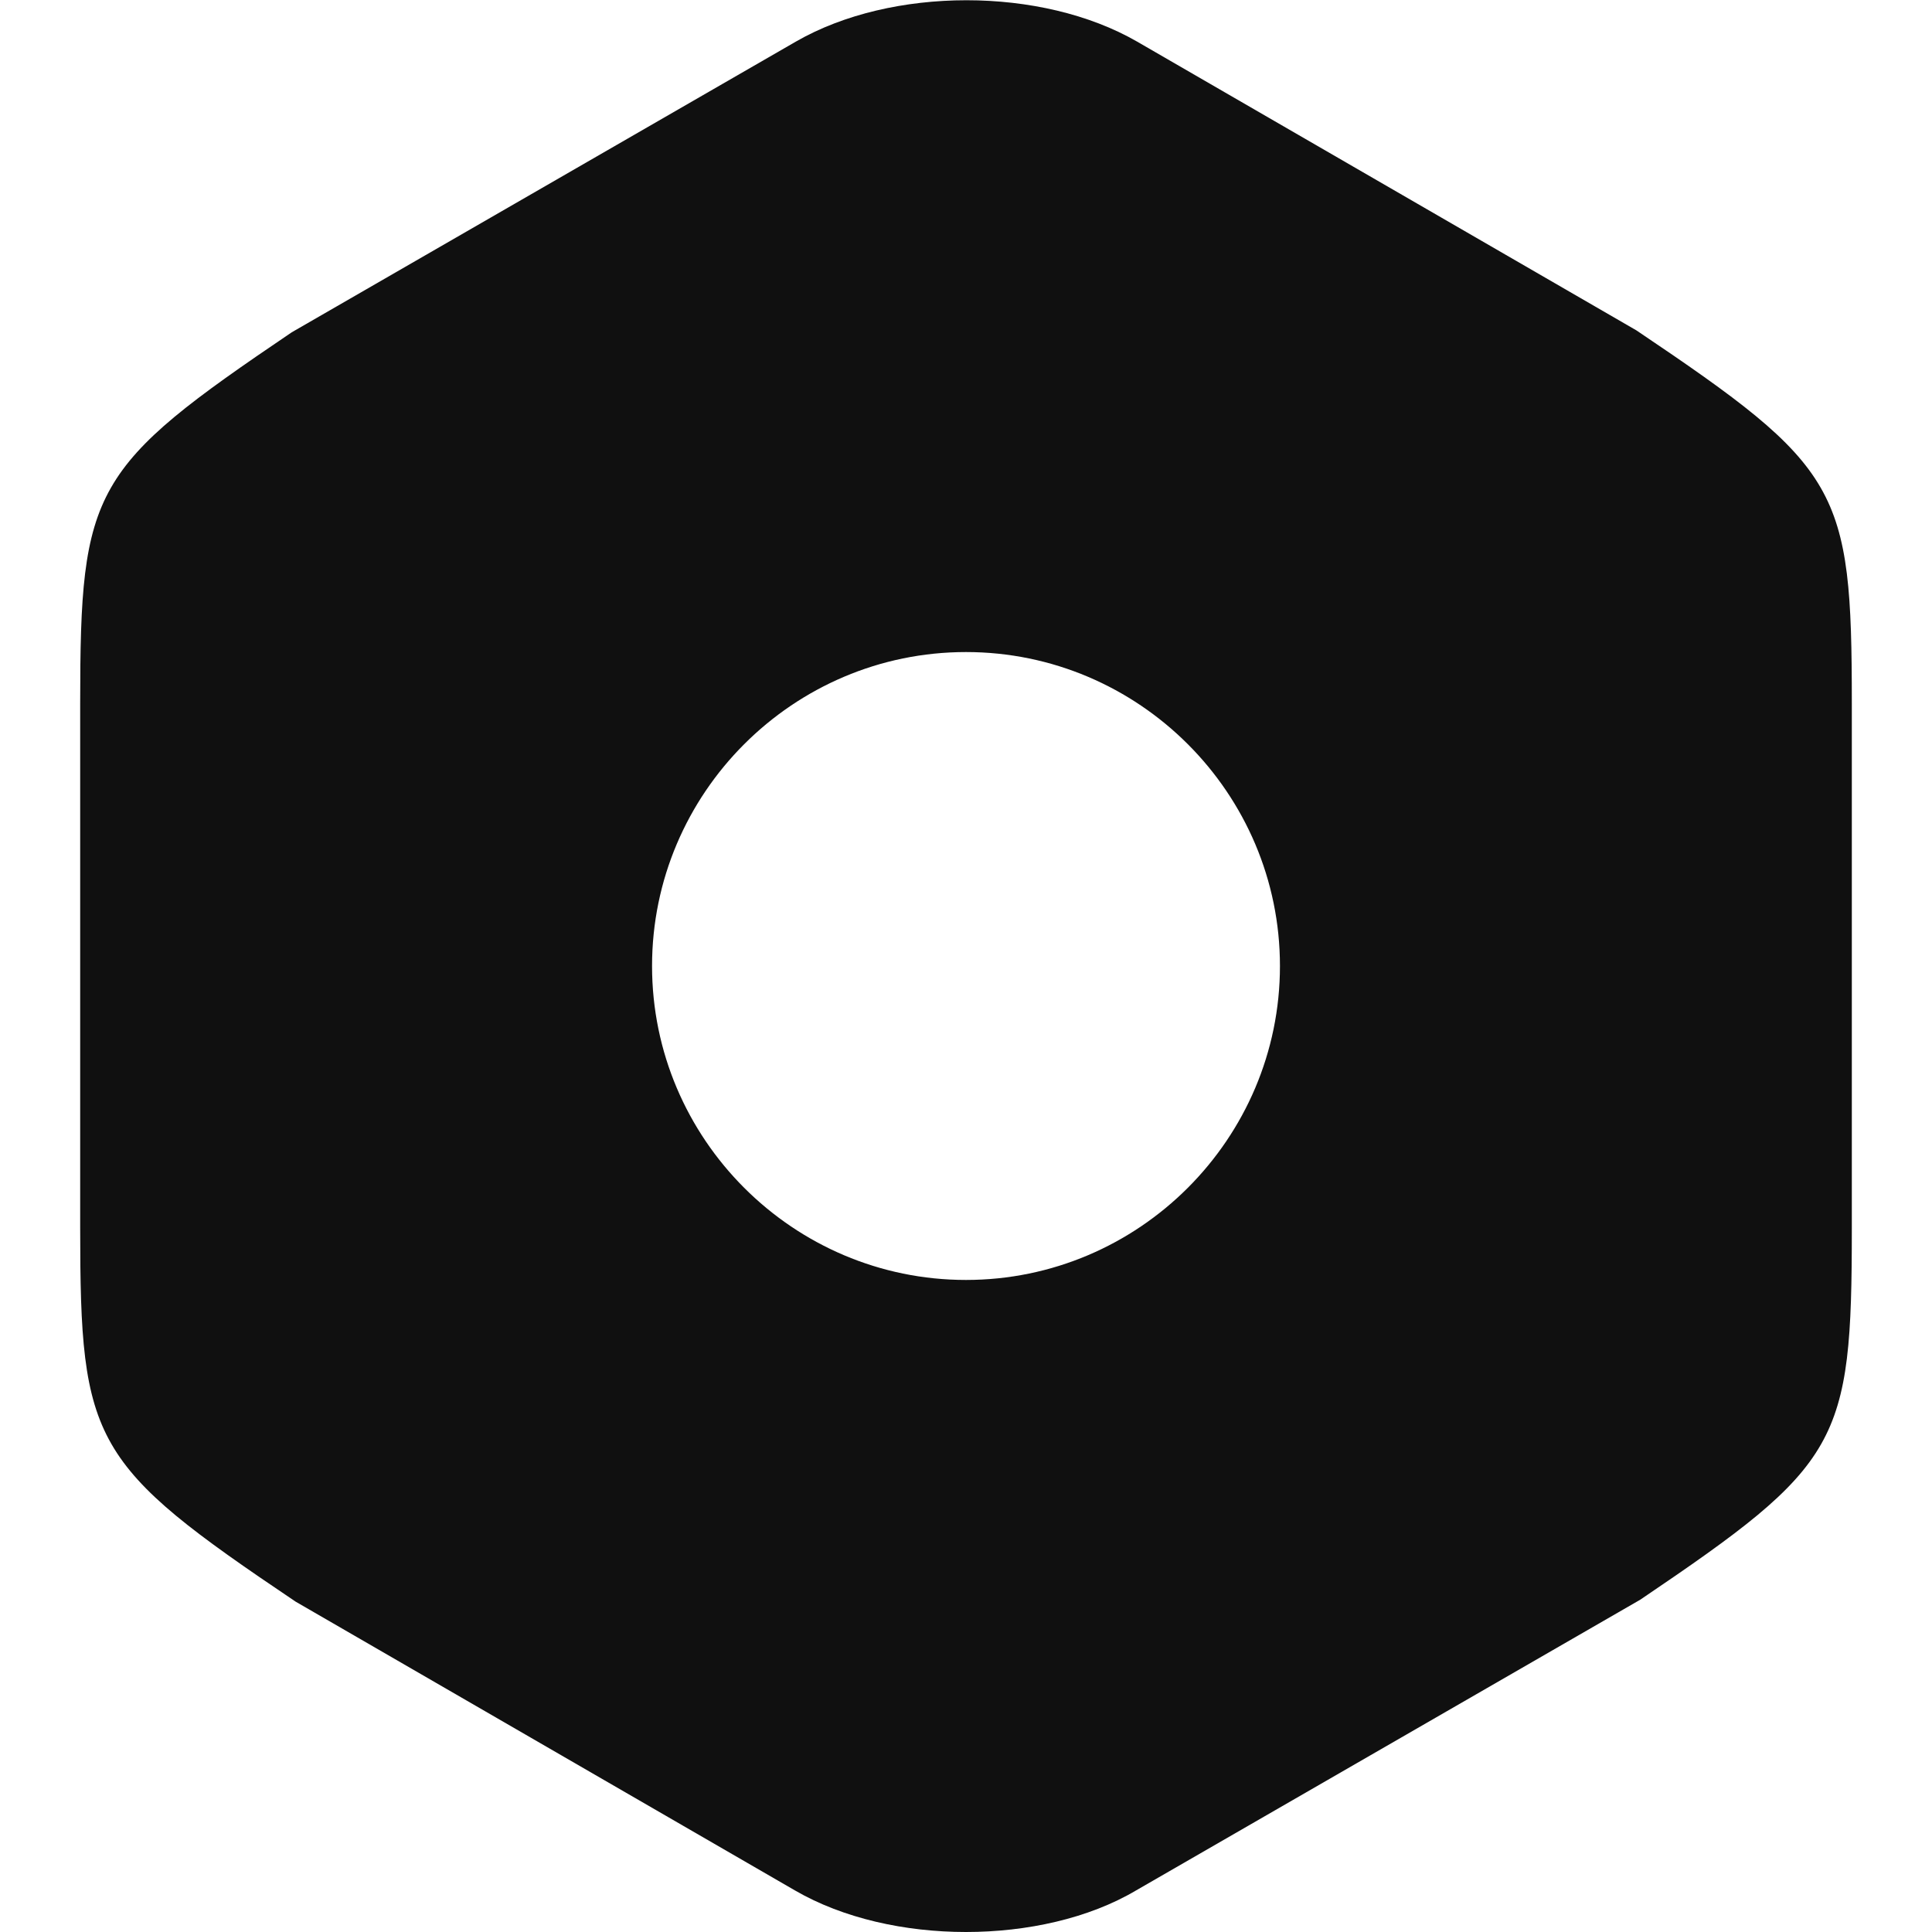 <svg width="20" height="20" viewBox="0 0 20 20" fill="none" xmlns="http://www.w3.org/2000/svg">
<path d="M16.94 3.42L11.77 0.43C10.78 -0.14 9.23 -0.14 8.24 0.43L3.02 3.44C0.95 4.84 0.83 5.05 0.83 7.28V12.71C0.83 14.94 0.95 15.16 3.06 16.58L8.23 19.57C8.73 19.86 9.37 20 10 20C10.63 20 11.27 19.86 11.76 19.57L16.98 16.56C19.05 15.16 19.17 14.95 19.17 12.72V7.28C19.17 5.05 19.05 4.84 16.94 3.42ZM10 13.25C8.21 13.25 6.75 11.79 6.75 10C6.75 8.21 8.21 6.75 10 6.75C11.79 6.75 13.25 8.21 13.25 10C13.25 11.79 11.79 13.25 10 13.25Z" fill="#101010"/>
</svg>
